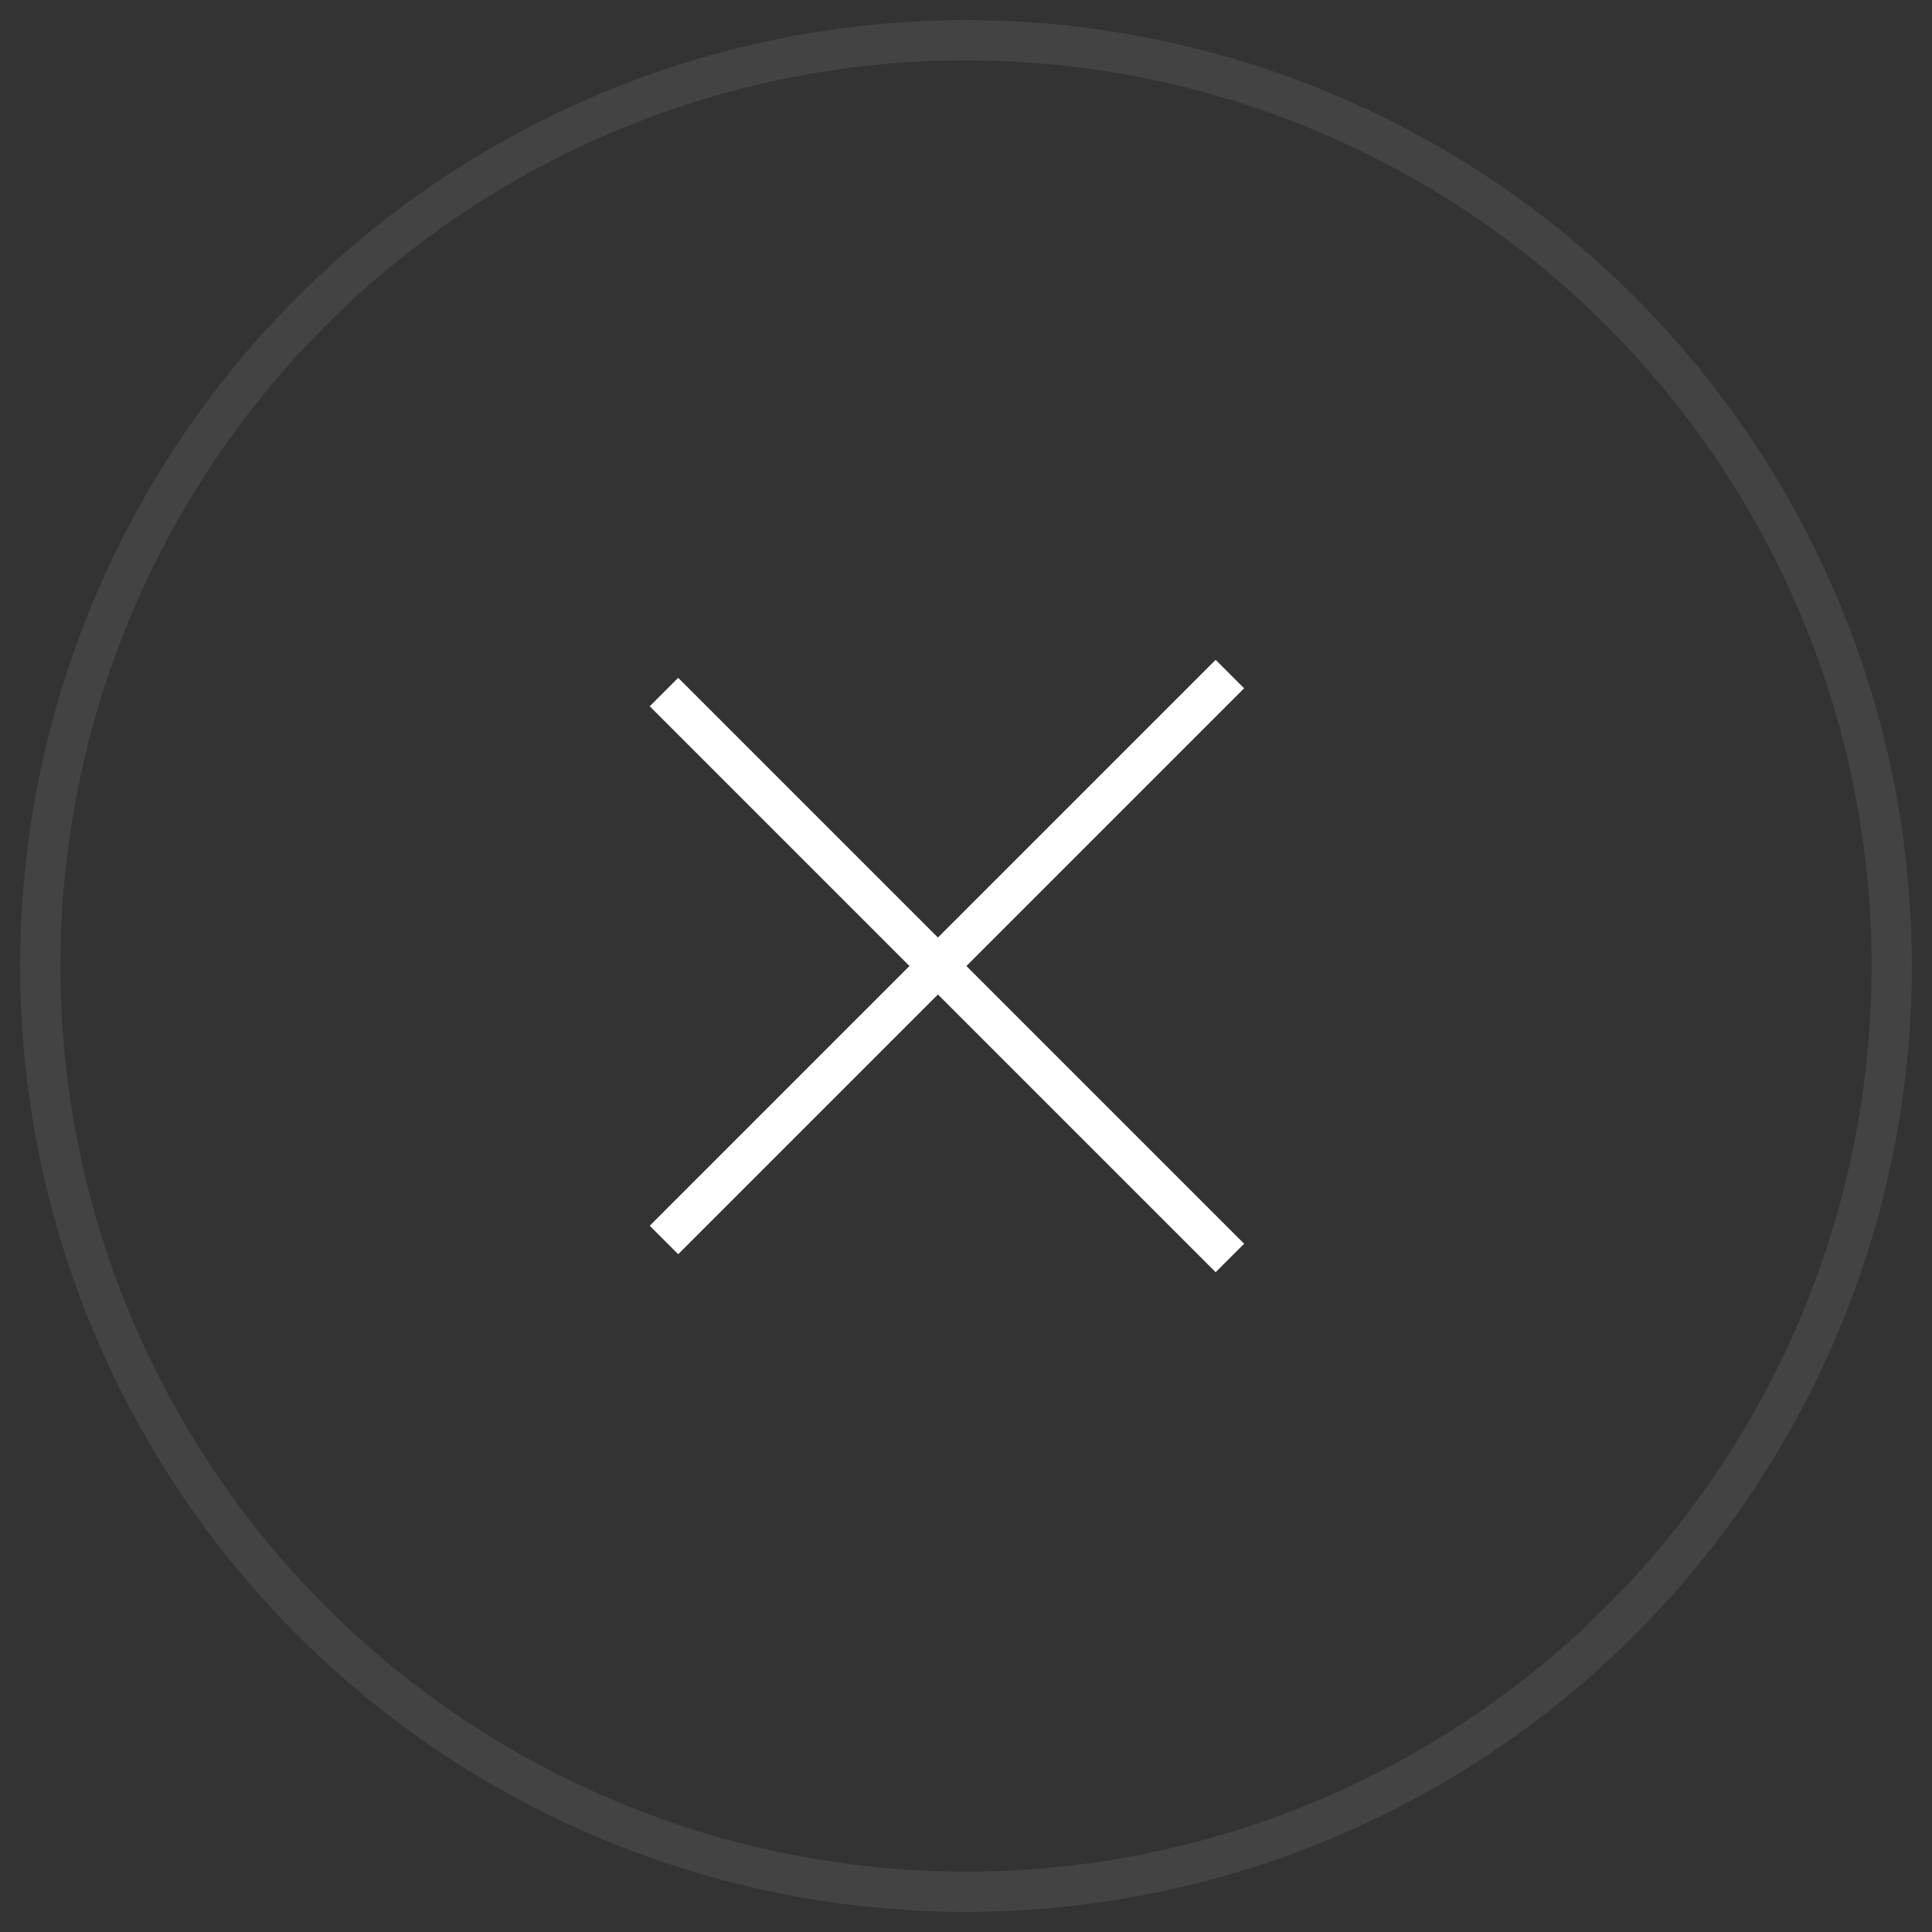 <?xml version="1.0" encoding="UTF-8"?><svg version="1.1" viewBox="0 0 48 48" xmlns="http://www.w3.org/2000/svg"><rect x="0" y="0" width="48" height="48" fill="#333333" stroke="none"/><g fill="none" fill-rule="evenodd"><g transform="translate(-220 -44)" stroke="#FFF"><g transform="translate(221 45)"><circle cx="23" cy="23" r="23" stroke-opacity=".08"/><g transform="translate(14.636 15.985)" stroke-linecap="square"><path transform="translate(7.89 7.239) rotate(45) translate(-7.89 -7.239)" d="m17.332 7.239h-18.884"/></g><path transform="translate(22.526 22.777) rotate(-45) translate(-22.526 -22.777)" d="m31.968 22.777h-18.884" stroke-linecap="square"/></g></g></g></svg>
